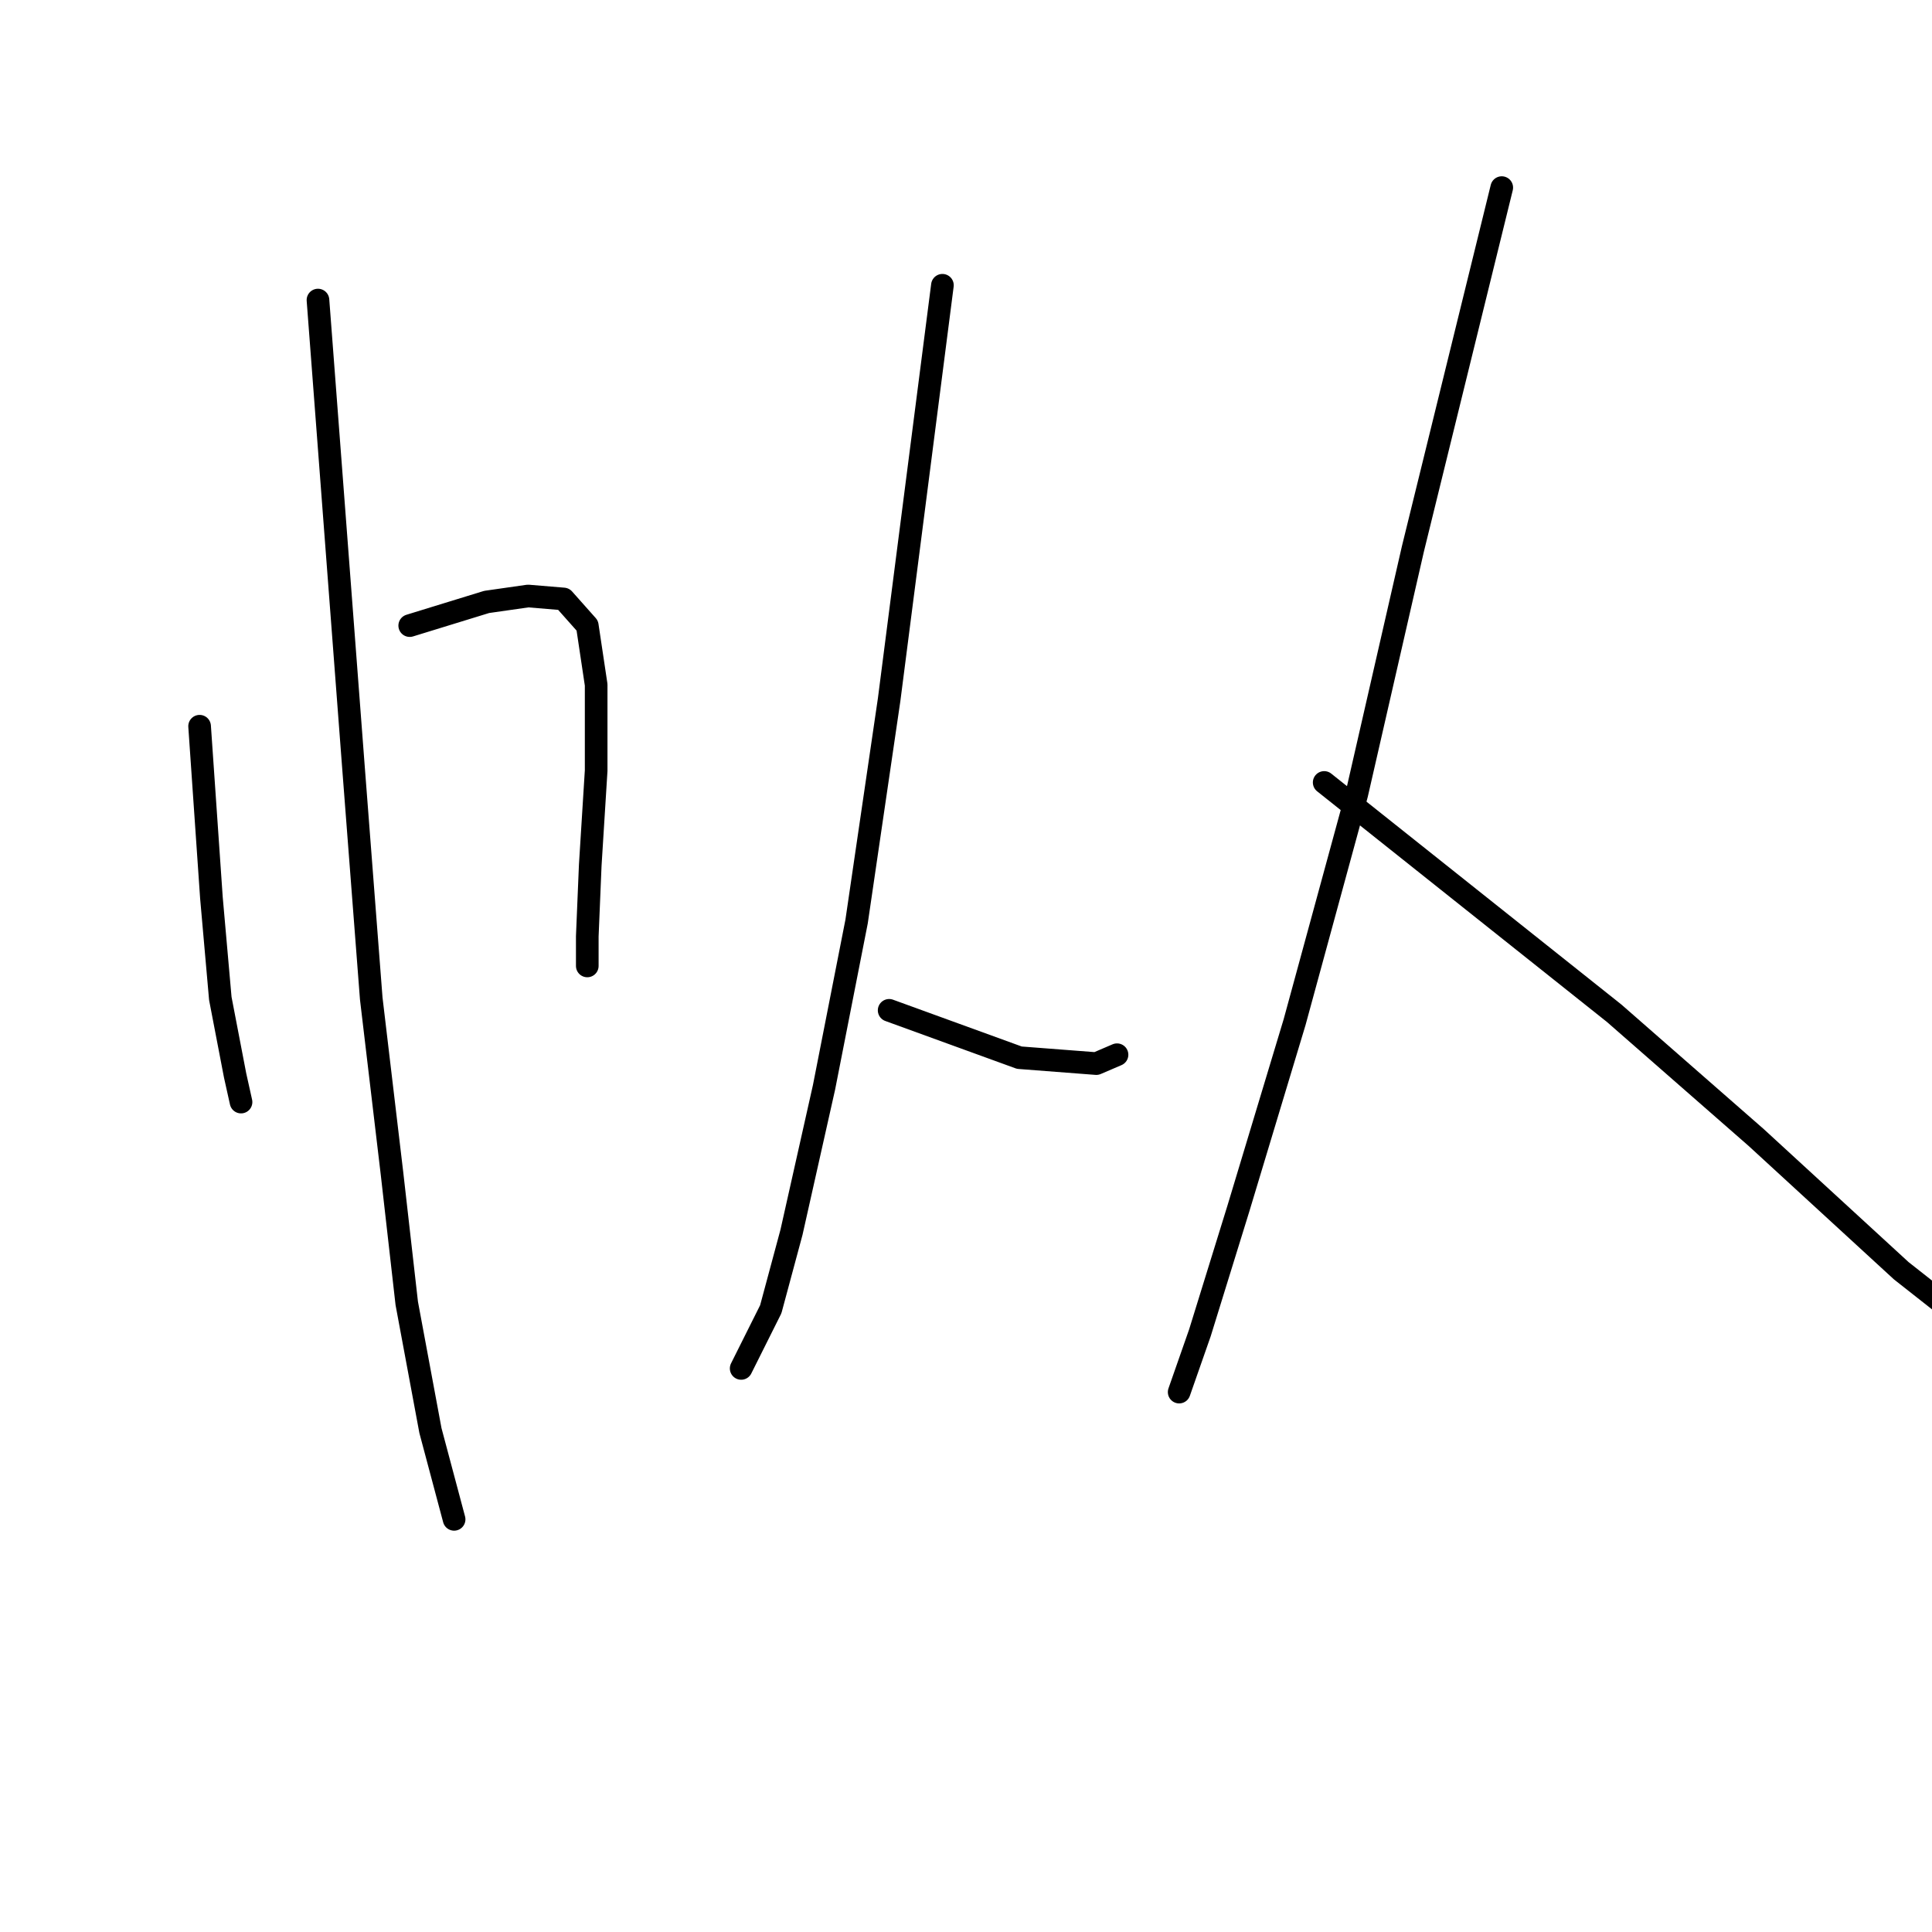 <?xml version="1.0" standalone="no"?>
    <svg width="256" height="256" xmlns="http://www.w3.org/2000/svg" version="1.1">
    <polyline stroke="black" stroke-width="3" stroke-linecap="round" fill="transparent" stroke-linejoin="round" points="26.448 96.228 27.232 107.601 28.016 118.973 29.193 132.305 31.153 142.501 31.938 146.03 31.938 146.03 " />
        <polyline stroke="black" stroke-width="3" stroke-linecap="round" fill="transparent" stroke-linejoin="round" points="54.29 82.896 59.387 81.327 64.485 79.759 69.975 78.974 74.681 79.366 77.818 82.896 78.994 90.738 78.994 102.111 78.21 114.659 77.818 124.07 77.818 127.992 77.818 127.992 " />
        <polyline stroke="black" stroke-width="3" stroke-linecap="round" fill="transparent" stroke-linejoin="round" points="42.133 39.76 44.486 70.739 46.839 101.718 49.192 132.305 51.937 155.442 53.897 172.696 57.035 189.558 60.172 201.322 60.172 201.322 " />
        <polyline stroke="black" stroke-width="3" stroke-linecap="round" fill="transparent" stroke-linejoin="round" points="124.875 37.799 121.346 65.249 117.816 92.699 113.503 122.11 109.189 144.07 104.876 163.285 102.131 173.48 98.209 181.323 98.209 181.323 " />
        <polyline stroke="black" stroke-width="3" stroke-linecap="round" fill="transparent" stroke-linejoin="round" points="117.816 133.874 126.444 137.011 135.071 140.148 145.266 140.932 148.011 139.756 148.011 139.756 " />
        <polyline stroke="black" stroke-width="3" stroke-linecap="round" fill="transparent" stroke-linejoin="round" points="198.99 24.859 193.107 48.779 187.225 72.7 179.775 105.248 171.54 135.443 164.089 160.147 158.991 176.617 156.246 184.46 156.246 184.46 " />
        <polyline stroke="black" stroke-width="3" stroke-linecap="round" fill="transparent" stroke-linejoin="round" points="175.461 103.679 194.676 118.973 213.891 134.266 232.714 150.736 251.929 168.382 270.359 182.892 285.261 195.44 285.261 195.44 " />
        </svg>